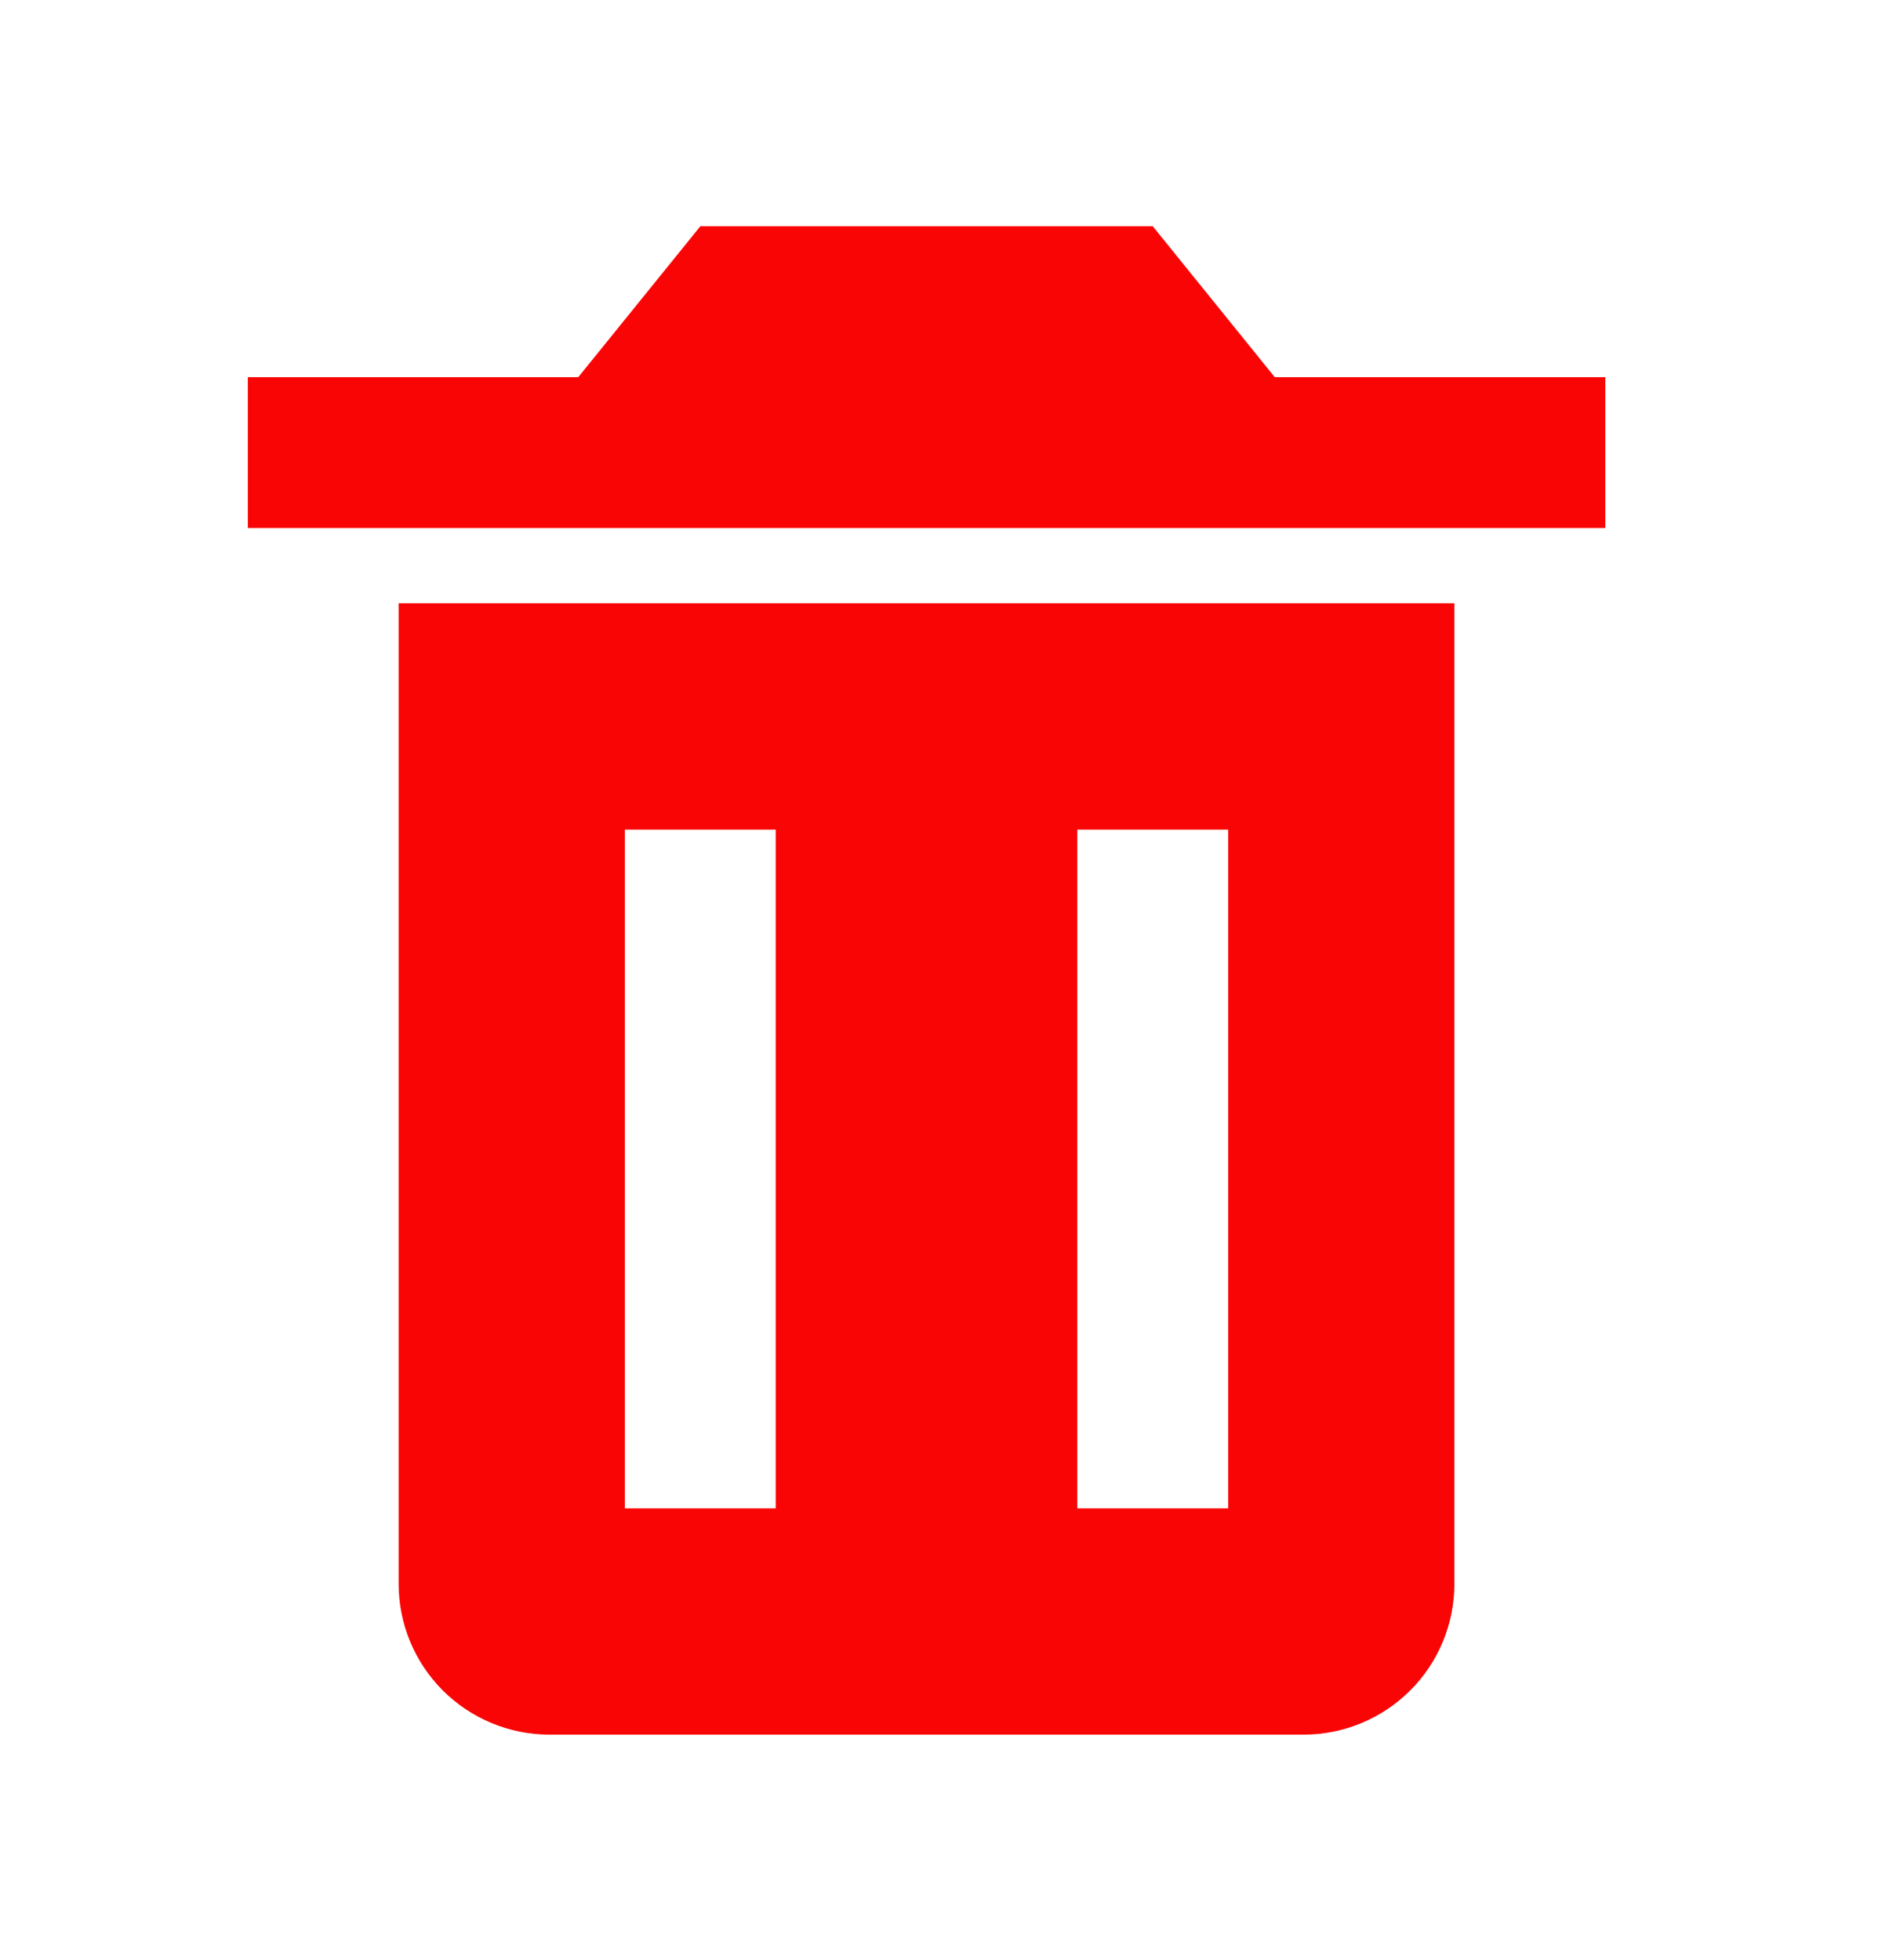 <svg width="23" height="24" viewBox="0 0 23 24" fill="none" xmlns="http://www.w3.org/2000/svg">
<g id="bxs-trash.svg">
<path id="Vector" d="M5.806 7.389H4.882V19.396C4.882 19.886 5.077 20.356 5.423 20.702C5.77 21.048 6.24 21.243 6.729 21.243H15.965C16.455 21.243 16.925 21.048 17.271 20.702C17.618 20.356 17.812 19.886 17.812 19.396V7.389H5.806ZM9.5 18.472H7.653V10.16H9.5V18.472ZM15.042 18.472H13.194V10.16H15.042V18.472ZM15.612 4.619L14.118 2.771H8.577L7.082 4.619H3.035V6.466H19.66V4.619H15.612Z" fill="#F90505"/>
</g>
</svg>
